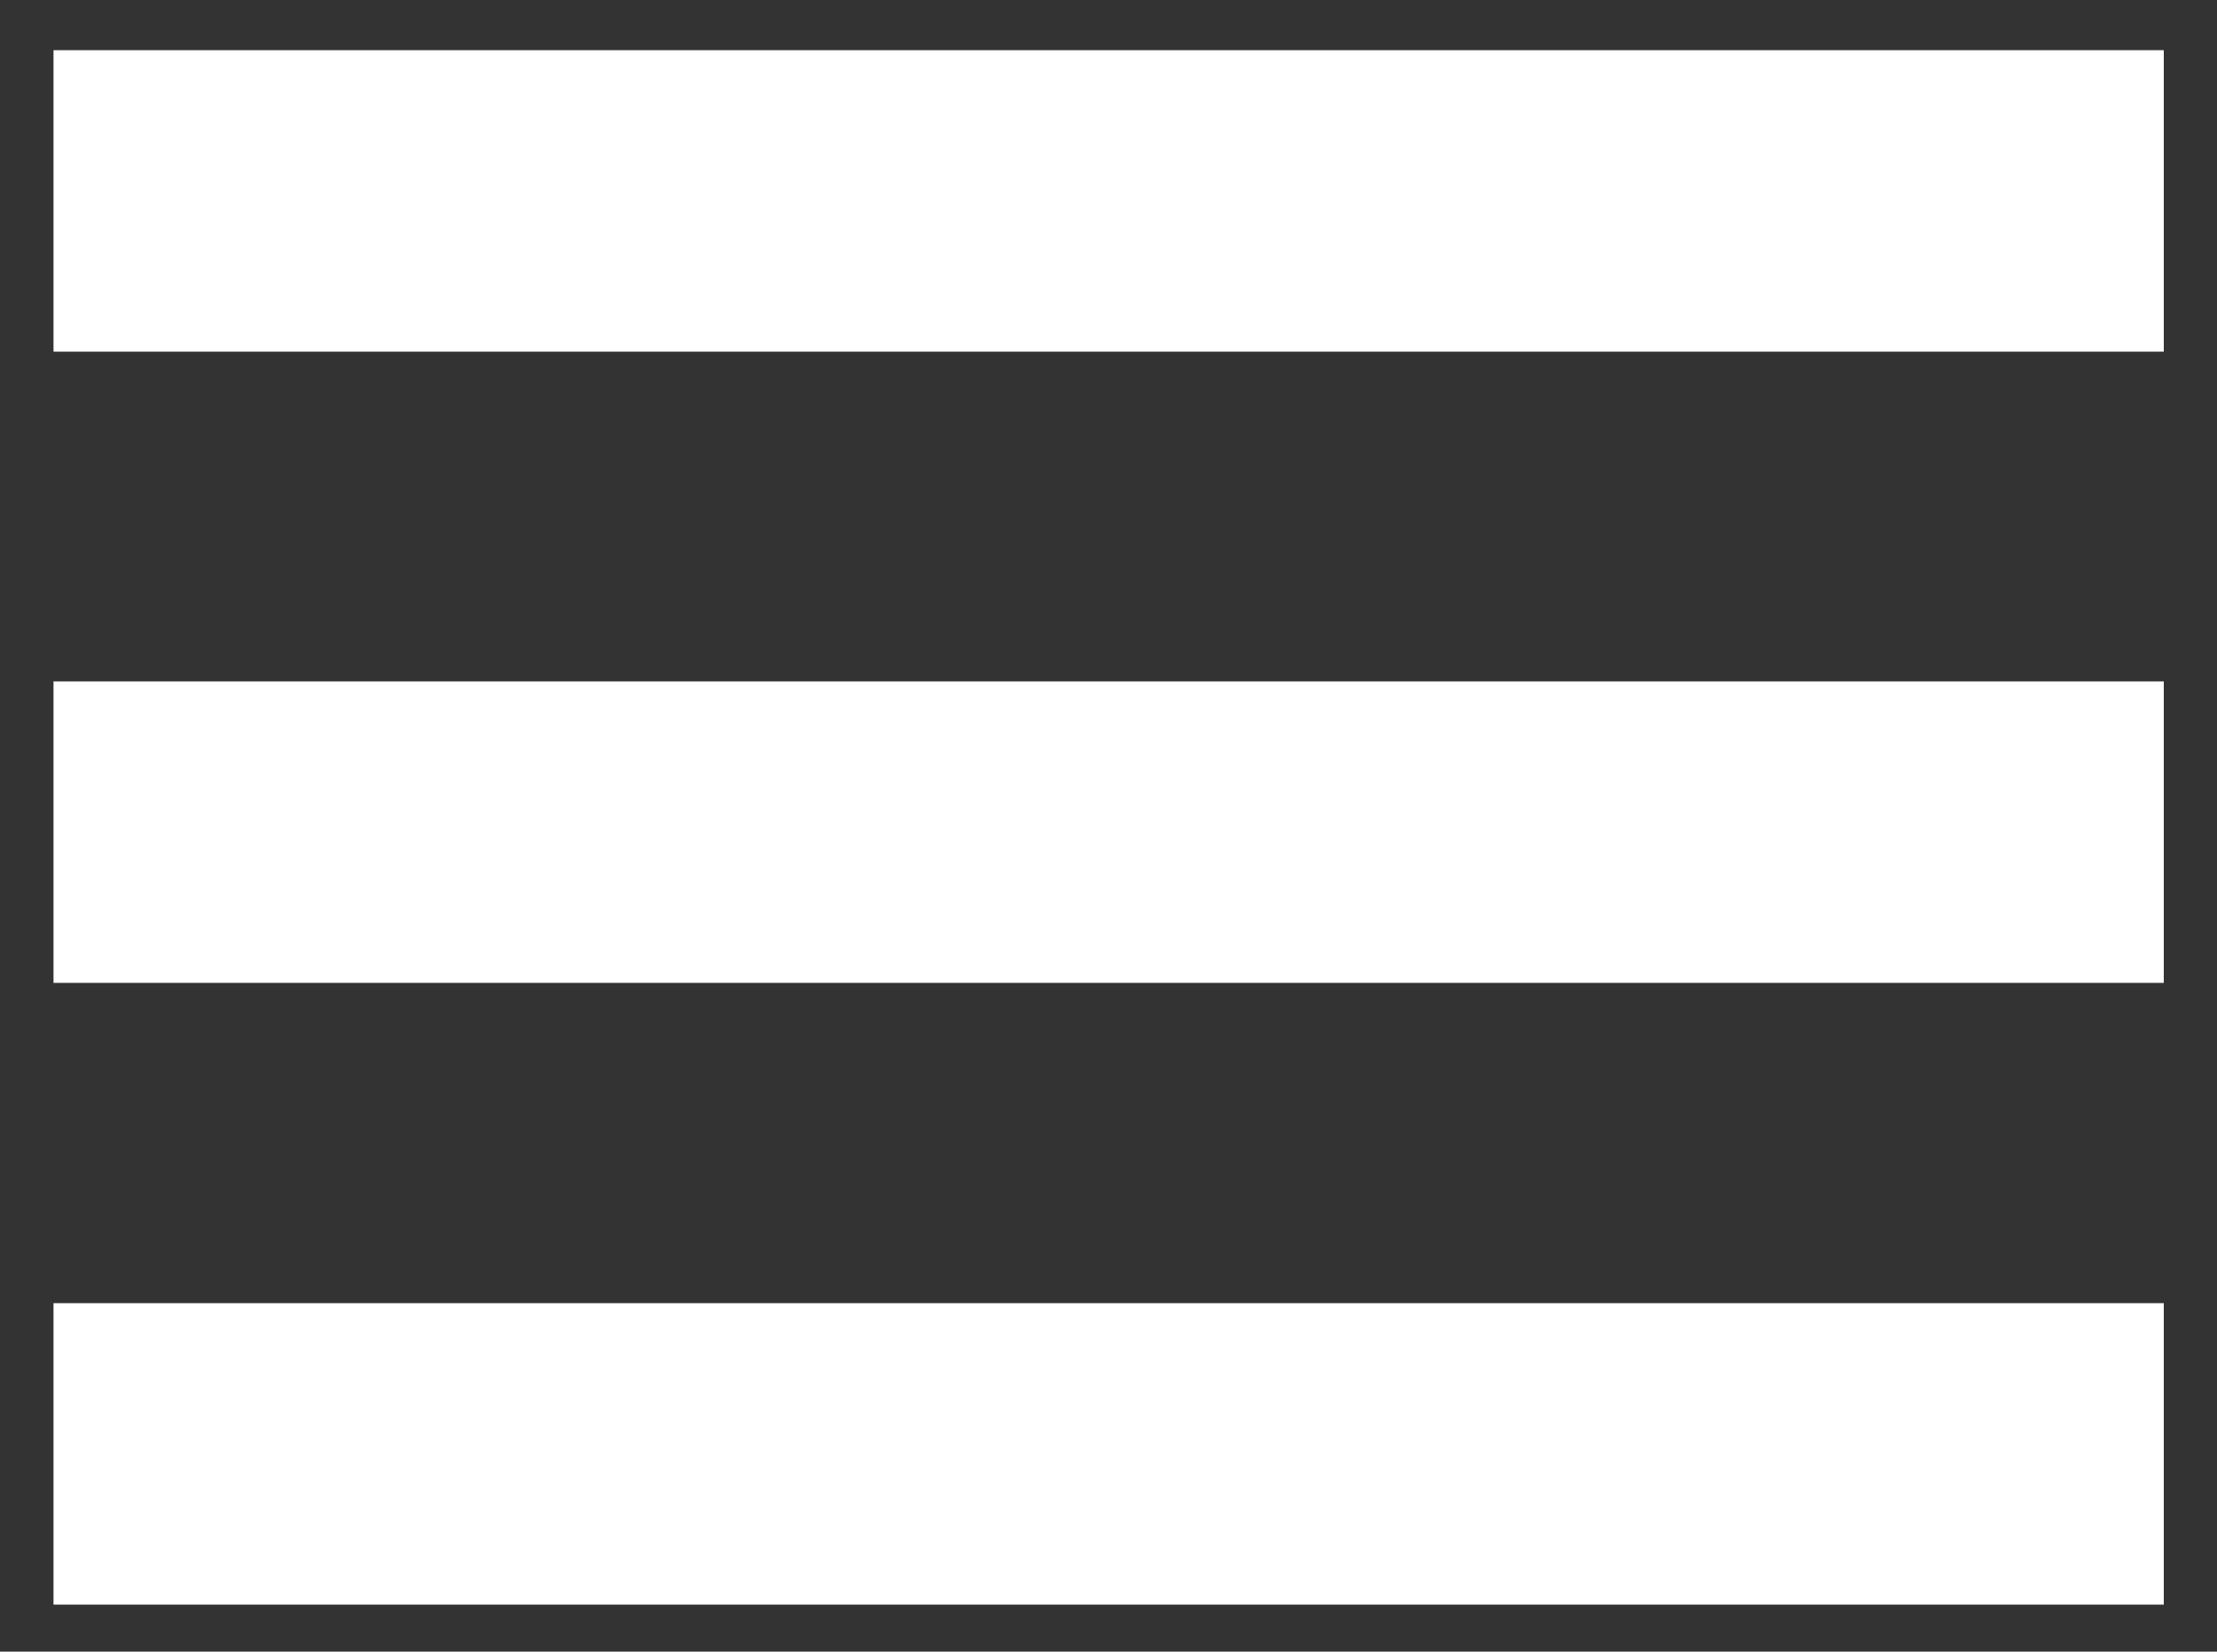 <?xml version="1.0" encoding="utf-8"?>
<!-- Generator: Adobe Illustrator 16.0.0, SVG Export Plug-In . SVG Version: 6.00 Build 0)  -->
<!DOCTYPE svg PUBLIC "-//W3C//DTD SVG 1.1//EN" "http://www.w3.org/Graphics/SVG/1.1/DTD/svg11.dtd">
<svg version="1.1" id="Layer_1" xmlns="http://www.w3.org/2000/svg" xmlns:xlink="http://www.w3.org/1999/xlink" x="0px" y="0px"
	 width="14.708px" height="10.958px" viewBox="0.833 0.698 14.708 10.958" enable-background="new 0.833 0.698 14.708 10.958"
	 xml:space="preserve">
<rect x="0.833" y="0.698" width="14.708" height="10.958" fill="#333333" stroke="none"/>
<line fill="#C50000" stroke="#FFFFFF" stroke-width="2" x1="1.188" y1="2.031" x2="15.188" y2="2.031"/>
<line fill="#C50000" stroke="#FFFFFF" stroke-width="2" x1="1.188" y1="6.219" x2="15.188" y2="6.219"/>
<line fill="#C50000" stroke="#FFFFFF" stroke-width="2" x1="1.188" y1="10.344" x2="15.188" y2="10.344"/>
</svg>
